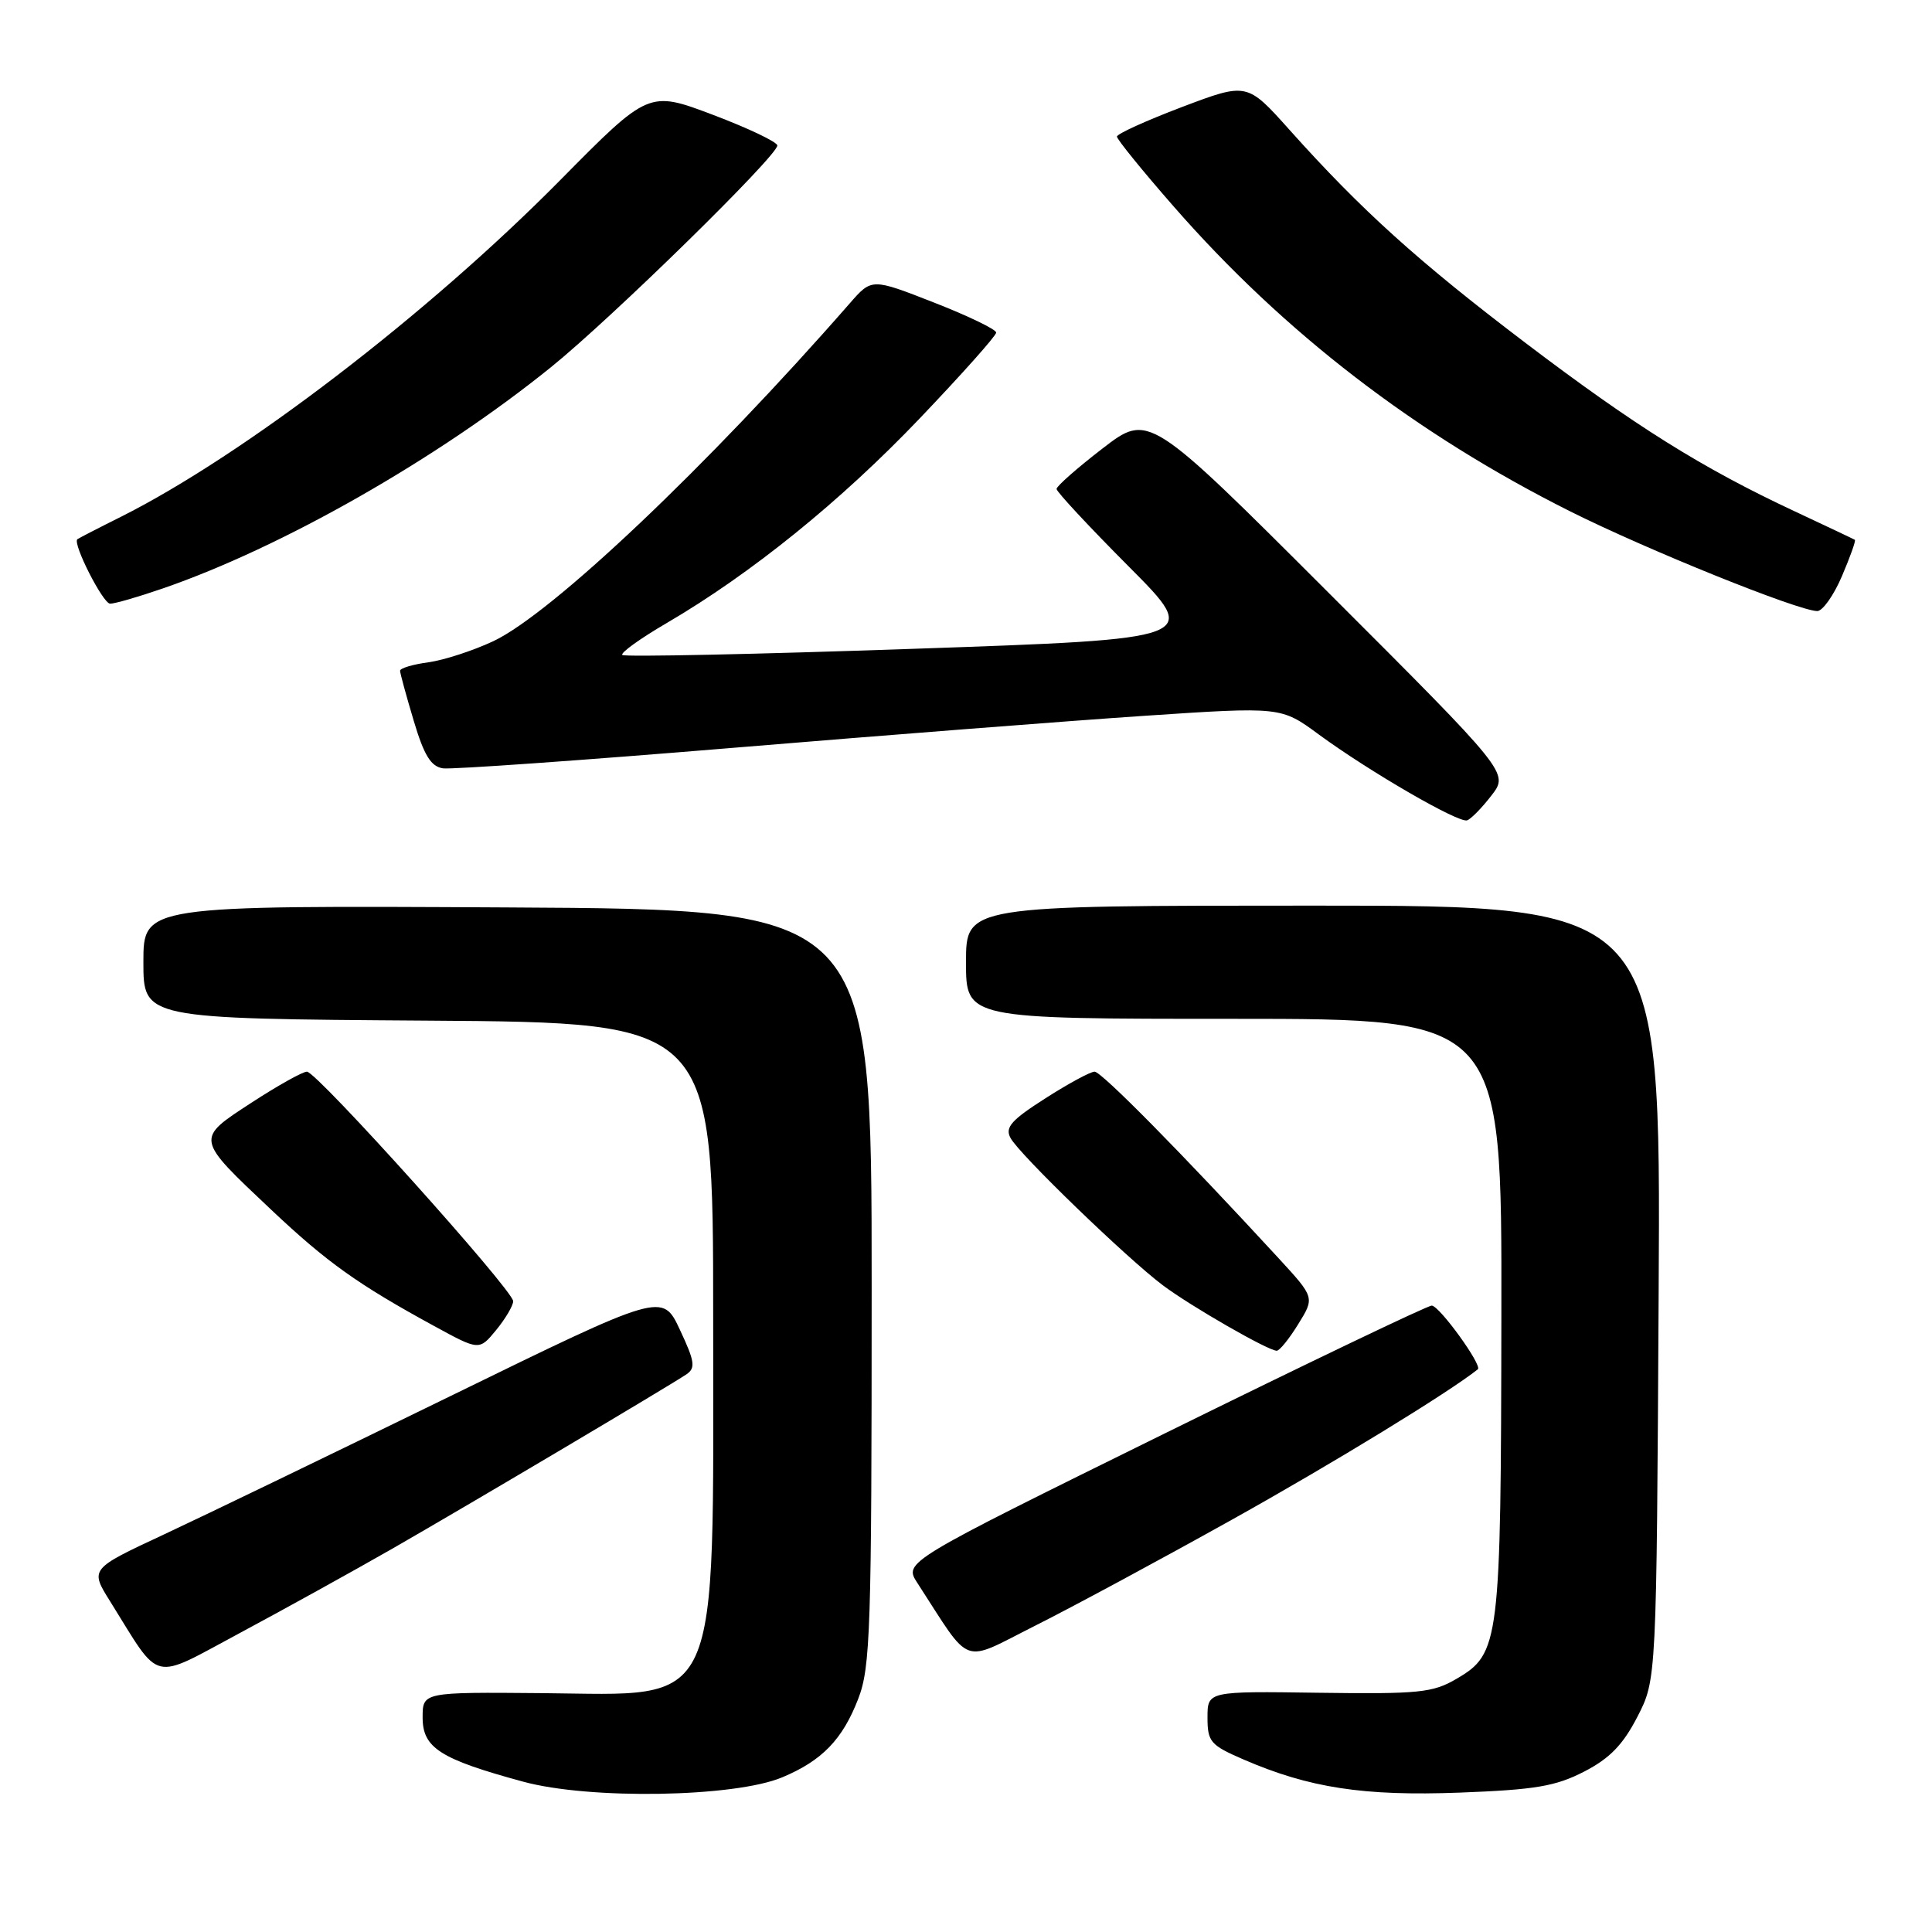 <?xml version="1.0" encoding="UTF-8" standalone="no"?>
<!DOCTYPE svg PUBLIC "-//W3C//DTD SVG 1.1//EN" "http://www.w3.org/Graphics/SVG/1.1/DTD/svg11.dtd" >
<svg xmlns="http://www.w3.org/2000/svg" xmlns:xlink="http://www.w3.org/1999/xlink" version="1.1" viewBox="0 0 256 256">
 <g >
 <path fill="currentColor"
d=" M 103.64 235.51 C 108.93 233.30 111.64 230.49 113.72 225.10 C 115.34 220.91 115.50 216.00 115.50 170.50 C 115.50 120.50 115.50 120.50 67.25 120.24 C 19.00 119.98 19.00 119.98 19.00 127.48 C 19.00 134.98 19.00 134.98 56.75 135.24 C 94.50 135.50 94.50 135.50 94.50 174.50 C 94.50 227.50 95.83 224.57 71.89 224.35 C 56.00 224.21 56.00 224.21 56.00 227.58 C 56.00 231.61 58.32 233.09 69.32 236.08 C 78.12 238.48 97.30 238.16 103.64 235.51 Z  M 209.90 234.75 C 213.30 233.00 215.05 231.19 216.96 227.49 C 219.50 222.56 219.50 222.56 219.78 171.28 C 220.07 120.00 220.07 120.00 174.03 120.00 C 128.00 120.00 128.00 120.00 128.00 127.50 C 128.00 135.00 128.00 135.00 163.50 135.00 C 199.00 135.00 199.00 135.00 198.94 174.25 C 198.88 217.76 198.72 219.10 193.00 222.45 C 189.85 224.30 188.03 224.48 174.75 224.30 C 160.00 224.09 160.00 224.09 160.00 227.58 C 160.00 230.79 160.38 231.24 164.75 233.13 C 173.47 236.91 180.68 238.01 193.43 237.53 C 203.40 237.15 206.12 236.70 209.90 234.75 Z  M 52.00 205.20 C 62.06 199.43 88.50 183.75 90.95 182.11 C 92.19 181.27 92.07 180.41 90.09 176.20 C 87.78 171.26 87.78 171.26 59.64 185.01 C 44.16 192.57 27.09 200.82 21.71 203.33 C 11.91 207.90 11.91 207.90 14.60 212.20 C 21.44 223.16 19.84 222.77 31.84 216.35 C 37.70 213.21 46.77 208.19 52.00 205.20 Z  M 163.30 201.33 C 176.64 193.89 191.92 184.54 195.82 181.44 C 196.46 180.94 190.72 173.00 189.71 173.00 C 189.15 173.00 173.18 180.65 154.23 189.99 C 119.76 206.98 119.76 206.98 121.55 209.74 C 128.86 221.01 127.22 220.41 137.19 215.40 C 142.13 212.92 153.88 206.59 163.30 201.33 Z  M 68.00 172.42 C 68.00 170.97 41.98 142.00 40.67 142.00 C 40.10 142.00 36.80 143.85 33.34 146.10 C 25.87 150.97 25.83 150.76 35.96 160.32 C 43.32 167.26 47.40 170.18 57.50 175.69 C 63.50 178.97 63.50 178.97 65.75 176.23 C 66.98 174.73 67.99 173.01 68.00 172.42 Z  M 172.02 175.46 C 174.21 171.93 174.21 171.93 169.41 166.71 C 156.62 152.82 145.95 142.00 145.04 142.00 C 144.49 142.00 141.55 143.59 138.51 145.54 C 133.98 148.43 133.14 149.39 133.90 150.79 C 135.06 152.96 149.33 166.74 154.10 170.32 C 157.83 173.11 167.99 178.95 169.17 178.98 C 169.54 178.99 170.82 177.41 172.02 175.46 Z  M 197.63 105.40 C 199.93 102.42 199.93 102.42 176.07 78.57 C 152.21 54.72 152.21 54.72 146.10 59.42 C 142.75 62.00 140.00 64.42 140.00 64.79 C 140.00 65.16 144.30 69.78 149.56 75.06 C 159.12 84.66 159.12 84.66 121.04 85.97 C 100.09 86.70 82.73 87.06 82.46 86.79 C 82.18 86.51 84.84 84.60 88.37 82.54 C 99.53 76.01 111.38 66.43 121.85 55.46 C 127.43 49.61 132.00 44.49 132.00 44.07 C 132.00 43.65 128.29 41.86 123.76 40.09 C 115.51 36.86 115.51 36.86 112.61 40.18 C 93.75 61.76 73.12 81.31 65.35 84.97 C 62.68 86.22 58.81 87.48 56.75 87.76 C 54.69 88.04 53.01 88.54 53.01 88.88 C 53.02 89.22 53.83 92.20 54.82 95.50 C 56.19 100.10 57.10 101.57 58.70 101.81 C 59.85 101.97 77.15 100.75 97.15 99.09 C 117.14 97.43 141.65 95.52 151.62 94.85 C 169.74 93.64 169.74 93.64 174.73 97.31 C 181.47 102.25 193.26 109.08 194.40 108.70 C 194.91 108.53 196.36 107.05 197.63 105.40 Z  M 244.06 76.36 C 245.15 73.81 245.93 71.63 245.78 71.53 C 245.62 71.43 242.03 69.73 237.80 67.75 C 225.50 62.00 216.65 56.45 202.10 45.41 C 187.94 34.66 180.38 27.84 170.87 17.21 C 165.24 10.92 165.24 10.92 156.62 14.18 C 151.88 15.98 148.00 17.74 148.00 18.10 C 148.00 18.46 151.38 22.63 155.52 27.36 C 170.16 44.11 187.58 57.50 208.08 67.77 C 218.21 72.84 238.19 80.91 240.79 80.97 C 241.49 80.99 242.97 78.91 244.06 76.36 Z  M 21.52 77.99 C 37.34 72.55 57.99 60.79 73.00 48.66 C 81.03 42.18 103.00 20.66 103.00 19.28 C 103.00 18.82 99.16 16.99 94.48 15.22 C 85.96 12.00 85.96 12.00 74.23 23.87 C 56.73 41.59 32.26 60.34 16.00 68.49 C 12.97 70.00 10.39 71.34 10.25 71.45 C 9.59 72.01 13.64 79.98 14.59 79.99 C 15.19 80.00 18.31 79.10 21.52 77.99 Z "/>
</g>
</svg>
